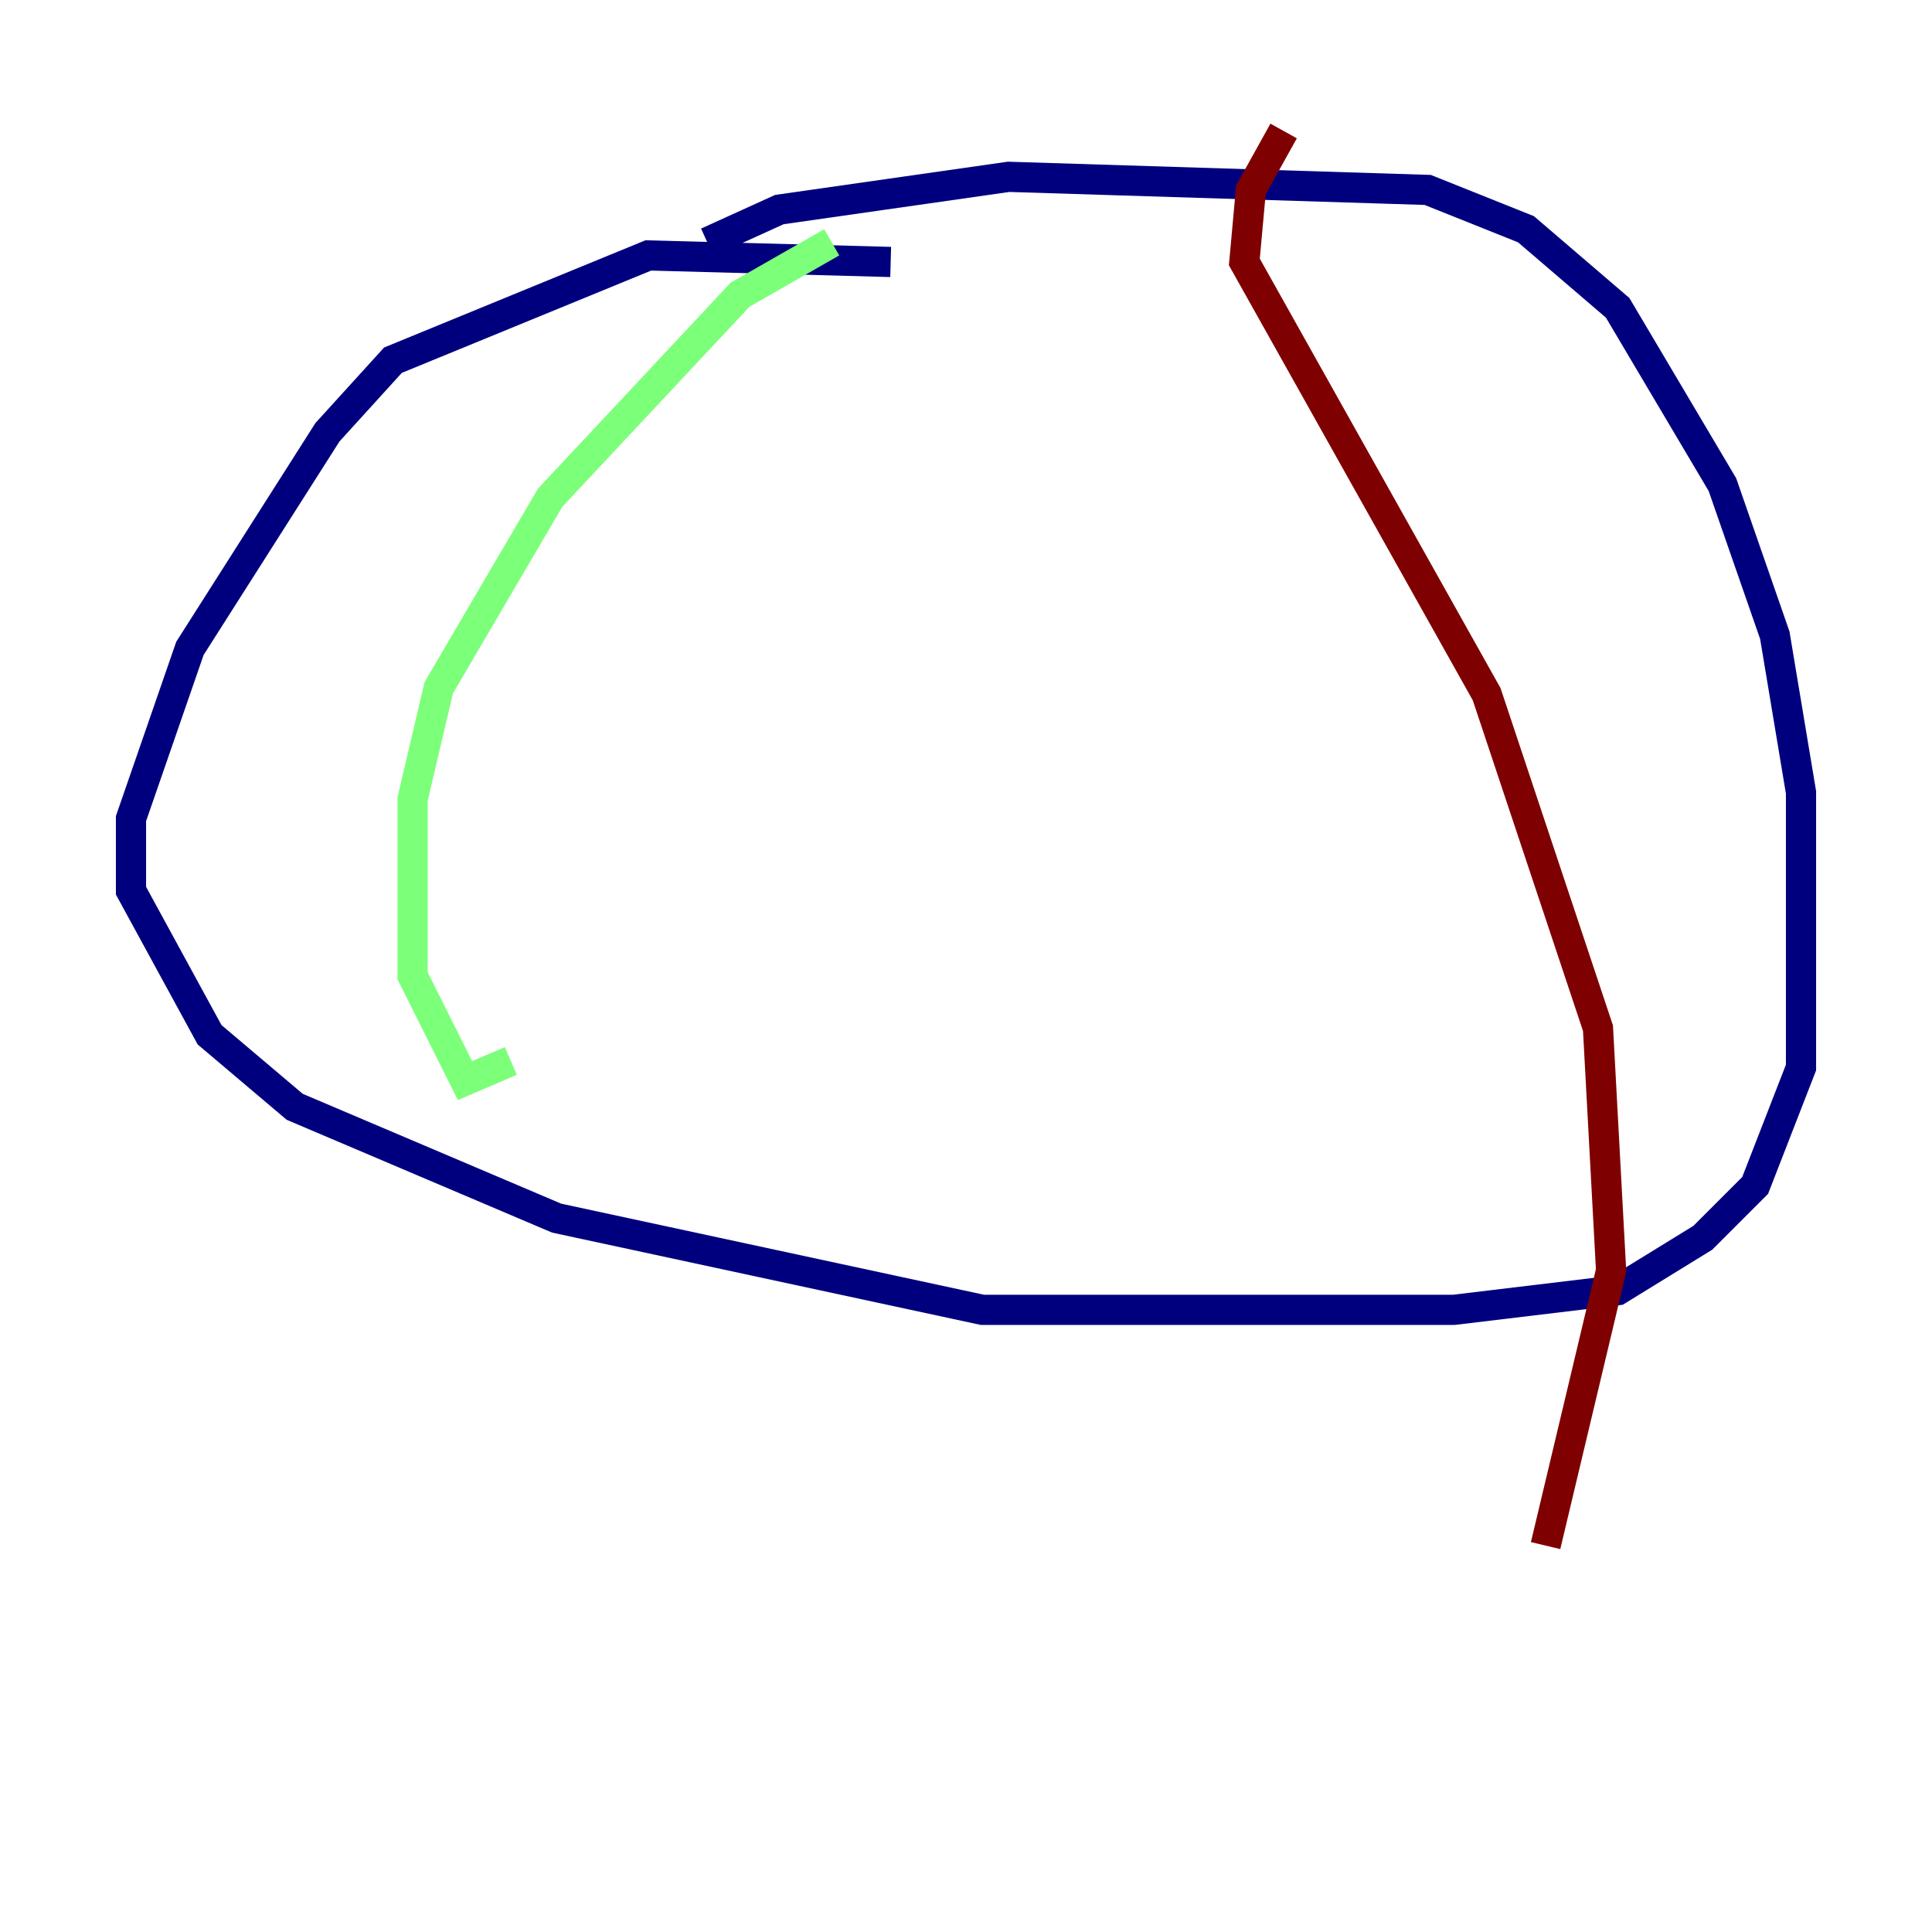 <?xml version="1.0" encoding="utf-8" ?>
<svg baseProfile="tiny" height="128" version="1.2" viewBox="0,0,128,128" width="128" xmlns="http://www.w3.org/2000/svg" xmlns:ev="http://www.w3.org/2001/xml-events" xmlns:xlink="http://www.w3.org/1999/xlink"><defs /><polyline fill="none" points="59.01,17.356 42.956,16.922 26.034,23.864 21.695,28.637 12.583,42.956 8.678,54.237 8.678,59.01 13.885,68.556 19.525,73.329 36.881,80.705 65.085,86.78 96.325,86.78 107.173,85.478 112.814,82.007 116.285,78.536 119.322,70.725 119.322,52.502 117.586,42.088 114.115,32.108 107.173,20.393 101.098,15.186 94.59,12.583 66.82,11.715 51.634,13.885 46.861,16.054" stroke="#00007f" stroke-width="2" /><polyline fill="none" points="55.105,16.054 49.031,19.525 36.447,32.976 29.071,45.559 27.336,52.936 27.336,64.651 30.807,71.593 33.844,70.291" stroke="#7cff79" stroke-width="2" /><polyline fill="none" points="85.044,8.678 82.875,12.583 82.441,17.356 98.495,45.993 105.871,68.122 106.739,84.176 102.4,102.4" stroke="#7f0000" stroke-width="2" /></svg>